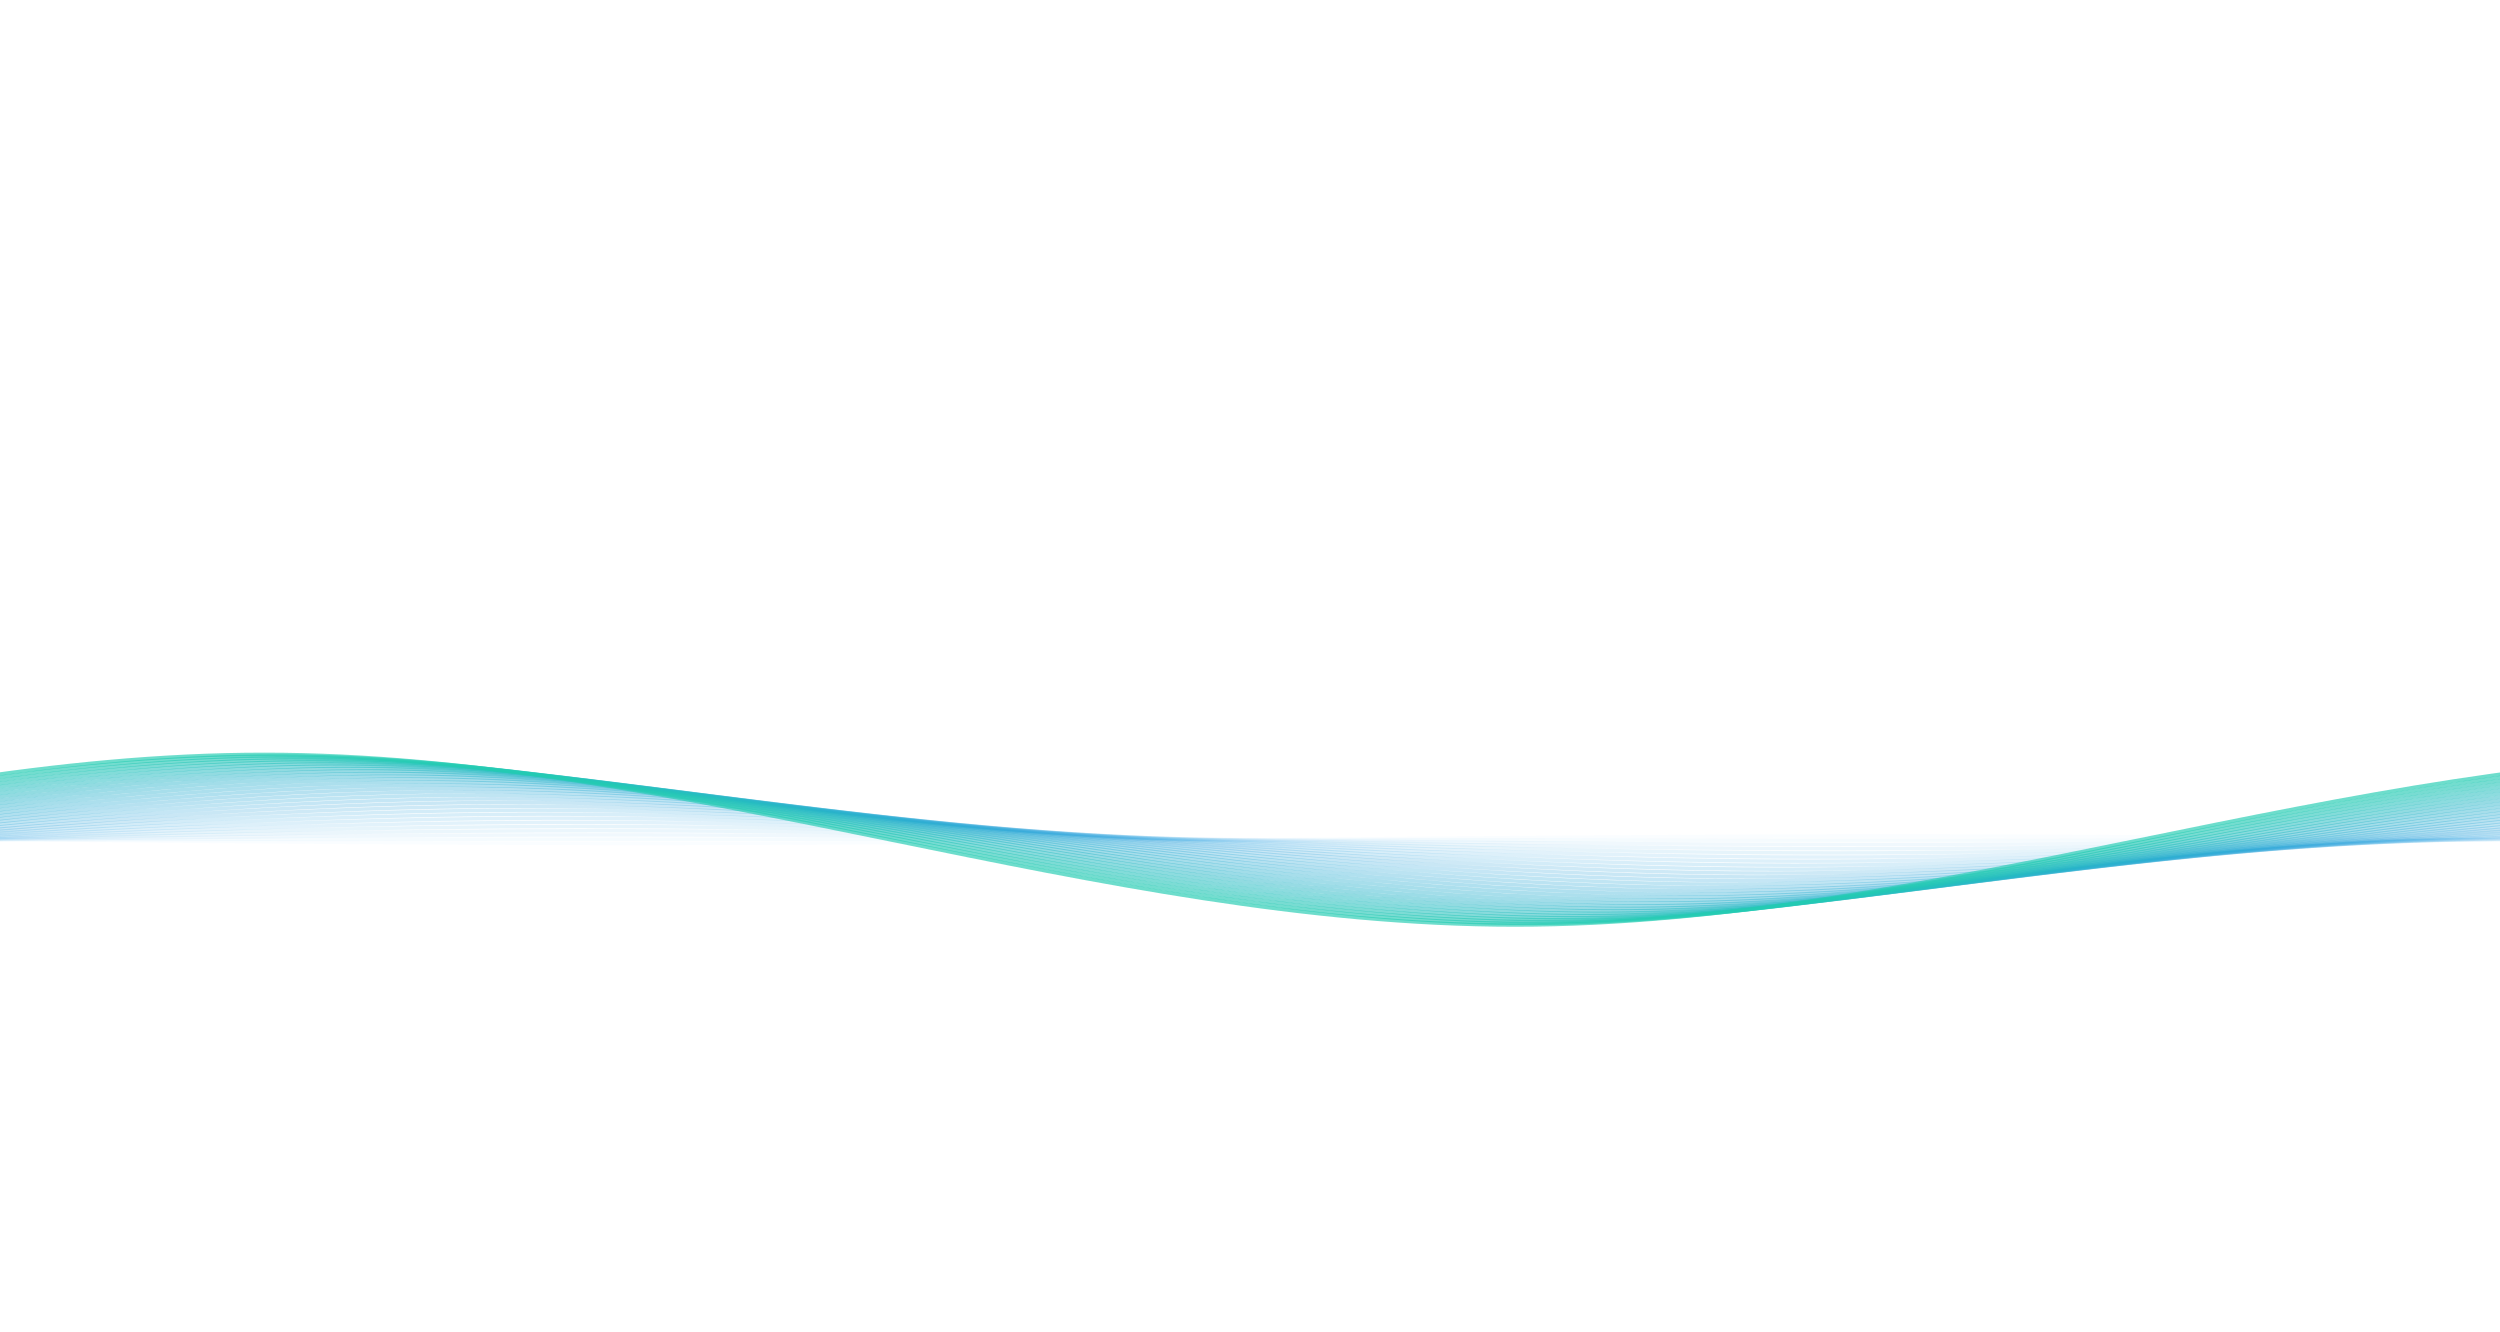 <svg xmlns="http://www.w3.org/2000/svg" viewBox="0 0 1441 768" preserveAspectRatio="xMidYMid" width="1441" height="768" xmlns:xlink="http://www.w3.org/1999/xlink" style="shape-rendering:auto;display:block;background-position-x:0%;background-position-y:0%;background-size:auto;background-origin:padding-box;background-clip:border-box;background:scroll rgb(26, 27, 32) none  repeat;width:1441px;height:768px;;animation:none"><g><path stroke-width="2" stroke-opacity="0" stroke="rgb(98, 82, 197)" fill="none" d="M 0 426.5 C 240 426.5 481 541.5 721 541.5 C 961 541.5 1202 426.5 1442 426.5 C 1682 426.5 1923 541.5 2163 541.5 C 2403 541.5 2644 426.5 2884 426.5" transform="matrix(1,0,0,1,0,0)" style="fill:none;stroke:rgb(98, 82, 197);transform:matrix(1, 0, 0, 1, 0, 0);;animation:none"></path>
<path stroke-width="2" stroke-opacity="0" stroke="rgb(98, 82, 197)" fill="none" d="M 0 426.518 C 240 426.518 481 541.482 721 541.482 C 961 541.482 1202 426.518 1442 426.518 C 1682 426.518 1923 541.482 2163 541.482 C 2403 541.482 2644 426.518 2884 426.518" transform="matrix(1,0,0,1,-7.685,0)" style="fill:none;stroke:rgb(98, 82, 197);transform:matrix(1, 0, 0, 1, -7.685, 0);;animation:none"></path>
<path stroke-width="2" stroke-opacity="0" stroke="rgb(98, 82, 197)" fill="none" d="M 0 426.571 C 240 426.571 481 541.429 721 541.429 C 961 541.429 1202 426.571 1442 426.571 C 1682 426.571 1923 541.429 2163 541.429 C 2403 541.429 2644 426.571 2884 426.571" transform="matrix(1,0,0,1,-15.37,0)" style="fill:none;stroke:rgb(98, 82, 197);transform:matrix(1, 0, 0, 1, -15.37, 0);;animation:none"></path>
<path stroke-width="2" stroke-opacity="0" stroke="rgb(98, 82, 197)" fill="none" d="M 0 426.662 C 240 426.662 481 541.338 721 541.338 C 961 541.338 1202 426.662 1442 426.662 C 1682 426.662 1923 541.338 2163 541.338 C 2403 541.338 2644 426.662 2884 426.662" transform="matrix(1,0,0,1,-23.056,0)" style="fill:none;stroke:rgb(98, 82, 197);transform:matrix(1, 0, 0, 1, -23.056, 0);;animation:none"></path>
<path stroke-width="2" stroke-opacity="0" stroke="rgb(97, 83, 197)" fill="none" d="M 0 426.79 C 240 426.79 481 541.21 721 541.21 C 961 541.21 1202 426.79 1442 426.79 C 1682 426.79 1923 541.21 2163 541.21 C 2403 541.21 2644 426.79 2884 426.79" transform="matrix(1,0,0,1,-30.741,0)" style="fill:none;stroke:rgb(97, 83, 197);transform:matrix(1, 0, 0, 1, -30.741, 0);;animation:none"></path>
<path stroke-width="2" stroke-opacity="0" stroke="rgb(97, 83, 197)" fill="none" d="M 0 426.958 C 240 426.958 481 541.042 721 541.042 C 961 541.042 1202 426.958 1442 426.958 C 1682 426.958 1923 541.042 2163 541.042 C 2403 541.042 2644 426.958 2884 426.958" transform="matrix(1,0,0,1,-38.426,0)" style="fill:none;stroke:rgb(97, 83, 197);transform:matrix(1, 0, 0, 1, -38.426, 0);;animation:none"></path>
<path stroke-width="2" stroke-opacity="0" stroke="rgb(97, 84, 198)" fill="none" d="M 0 427.166 C 240 427.166 481 540.834 721 540.834 C 961 540.834 1202 427.166 1442 427.166 C 1682 427.166 1923 540.834 2163 540.834 C 2403 540.834 2644 427.166 2884 427.166" transform="matrix(1,0,0,1,-46.112,0)" style="fill:none;stroke:rgb(97, 84, 198);transform:matrix(1, 0, 0, 1, -46.112, 0);;animation:none"></path>
<path stroke-width="2" stroke-opacity="0" stroke="rgb(96, 85, 198)" fill="none" d="M 0 427.415 C 240 427.415 481 540.585 721 540.585 C 961 540.585 1202 427.415 1442 427.415 C 1682 427.415 1923 540.585 2163 540.585 C 2403 540.585 2644 427.415 2884 427.415" transform="matrix(1,0,0,1,-53.797,0)" style="fill:none;stroke:rgb(96, 85, 198);transform:matrix(1, 0, 0, 1, -53.797, 0);;animation:none"></path>
<path stroke-width="2" stroke-opacity="0" stroke="rgb(95, 86, 198)" fill="none" d="M 0 427.707 C 240 427.707 481 540.292 721 540.292 C 961 540.292 1202 427.707 1442 427.707 C 1682 427.707 1923 540.292 2163 540.292 C 2403 540.292 2644 427.707 2884 427.707" transform="matrix(1,0,0,1,-61.482,0)" style="fill:none;stroke:rgb(95, 86, 198);transform:matrix(1, 0, 0, 1, -61.482, 0);;animation:none"></path>
<path stroke-width="2" stroke-opacity="0" stroke="rgb(95, 87, 198)" fill="none" d="M 0 428.044 C 240 428.044 481 539.956 721 539.956 C 961 539.956 1202 428.044 1442 428.044 C 1682 428.044 1923 539.956 2163 539.956 C 2403 539.956 2644 428.044 2884 428.044" transform="matrix(1,0,0,1,-69.168,0)" style="fill:none;stroke:rgb(95, 87, 198);transform:matrix(1, 0, 0, 1, -69.168, 0);;animation:none"></path>
<path stroke-width="2" stroke-opacity="0" stroke="rgb(94, 88, 199)" fill="none" d="M 0 428.425 C 240 428.425 481 539.575 721 539.575 C 961 539.575 1202 428.425 1442 428.425 C 1682 428.425 1923 539.575 2163 539.575 C 2403 539.575 2644 428.425 2884 428.425" transform="matrix(1,0,0,1,-76.853,0)" style="fill:none;stroke:rgb(94, 88, 199);transform:matrix(1, 0, 0, 1, -76.853, 0);;animation:none"></path>
<path stroke-width="2" stroke-opacity="0" stroke="rgb(93, 89, 199)" fill="none" d="M 0 428.854 C 240 428.854 481 539.146 721 539.146 C 961 539.146 1202 428.854 1442 428.854 C 1682 428.854 1923 539.146 2163 539.146 C 2403 539.146 2644 428.854 2884 428.854" transform="matrix(1,0,0,1,-84.538,0)" style="fill:none;stroke:rgb(93, 89, 199);transform:matrix(1, 0, 0, 1, -84.538, 0);;animation:none"></path>
<path stroke-width="2" stroke-opacity="0" stroke="rgb(92, 91, 200)" fill="none" d="M 0 429.33 C 240 429.33 481 538.67 721 538.67 C 961 538.67 1202 429.33 1442 429.33 C 1682 429.33 1923 538.67 2163 538.67 C 2403 538.67 2644 429.33 2884 429.33" transform="matrix(1,0,0,1,-92.224,0)" style="fill:none;stroke:rgb(92, 91, 200);transform:matrix(1, 0, 0, 1, -92.224, 0);;animation:none"></path>
<path stroke-width="2" stroke-opacity="0" stroke="rgb(91, 92, 200)" fill="none" d="M 0 429.856 C 240 429.856 481 538.144 721 538.144 C 961 538.144 1202 429.856 1442 429.856 C 1682 429.856 1923 538.144 2163 538.144 C 2403 538.144 2644 429.856 2884 429.856" transform="matrix(1,0,0,1,-99.909,0)" style="fill:none;stroke:rgb(91, 92, 200);transform:matrix(1, 0, 0, 1, -99.909, 0);;animation:none"></path>
<path stroke-width="2" stroke-opacity="0" stroke="rgb(89, 94, 201)" fill="none" d="M 0 430.433 C 240 430.433 481 537.567 721 537.567 C 961 537.567 1202 430.433 1442 430.433 C 1682 430.433 1923 537.567 2163 537.567 C 2403 537.567 2644 430.433 2884 430.433" transform="matrix(1,0,0,1,-107.594,0)" style="fill:none;stroke:rgb(89, 94, 201);transform:matrix(1, 0, 0, 1, -107.594, 0);;animation:none"></path>
<path stroke-width="2" stroke-opacity="0" stroke="rgb(88, 96, 202)" fill="none" d="M 0 431.063 C 240 431.063 481 536.937 721 536.937 C 961 536.937 1202 431.063 1442 431.063 C 1682 431.063 1923 536.937 2163 536.937 C 2403 536.937 2644 431.063 2884 431.063" transform="matrix(1,0,0,1,-115.28,0)" style="fill:none;stroke:rgb(88, 96, 202);transform:matrix(1, 0, 0, 1, -115.28, 0);;animation:none"></path>
<path stroke-width="2" stroke-opacity="0" stroke="rgb(86, 99, 202)" fill="none" d="M 0 431.746 C 240 431.746 481 536.254 721 536.254 C 961 536.254 1202 431.746 1442 431.746 C 1682 431.746 1923 536.254 2163 536.254 C 2403 536.254 2644 431.746 2884 431.746" transform="matrix(1,0,0,1,-122.965,0)" style="fill:none;stroke:rgb(86, 99, 202);transform:matrix(1, 0, 0, 1, -122.965, 0);;animation:none"></path>
<path stroke-width="2" stroke-opacity="0" stroke="rgb(84, 101, 203)" fill="none" d="M 0 432.485 C 240 432.485 481 535.515 721 535.515 C 961 535.515 1202 432.485 1442 432.485 C 1682 432.485 1923 535.515 2163 535.515 C 2403 535.515 2644 432.485 2884 432.485" transform="matrix(1,0,0,1,-130.65,0)" style="fill:none;stroke:rgb(84, 101, 203);transform:matrix(1, 0, 0, 1, -130.65, 0);;animation:none"></path>
<path stroke-width="2" stroke-opacity="0" stroke="rgb(82, 104, 204)" fill="none" d="M 0 433.281 C 240 433.281 481 534.719 721 534.719 C 961 534.719 1202 433.281 1442 433.281 C 1682 433.281 1923 534.719 2163 534.719 C 2403 534.719 2644 433.281 2884 433.281" transform="matrix(1,0,0,1,-138.336,0)" style="fill:none;stroke:rgb(82, 104, 204);transform:matrix(1, 0, 0, 1, -138.336, 0);;animation:none"></path>
<path stroke-width="2" stroke-opacity="0" stroke="rgb(80, 107, 205)" fill="none" d="M 0 434.136 C 240 434.136 481 533.864 721 533.864 C 961 533.864 1202 434.136 1442 434.136 C 1682 434.136 1923 533.864 2163 533.864 C 2403 533.864 2644 434.136 2884 434.136" transform="matrix(1,0,0,1,-146.021,0)" style="fill:none;stroke:rgb(80, 107, 205);transform:matrix(1, 0, 0, 1, -146.021, 0);;animation:none"></path>
<path stroke-width="2" stroke-opacity="0" stroke="rgb(78, 109, 206)" fill="none" d="M 0 435.051 C 240 435.051 481 532.949 721 532.949 C 961 532.949 1202 435.051 1442 435.051 C 1682 435.051 1923 532.949 2163 532.949 C 2403 532.949 2644 435.051 2884 435.051" transform="matrix(1,0,0,1,-153.706,0)" style="fill:none;stroke:rgb(78, 109, 206);transform:matrix(1, 0, 0, 1, -153.706, 0);;animation:none"></path>
<path stroke-width="2" stroke-opacity="0" stroke="rgb(76, 113, 207)" fill="none" d="M 0 436.028 C 240 436.028 481 531.972 721 531.972 C 961 531.972 1202 436.028 1442 436.028 C 1682 436.028 1923 531.972 2163 531.972 C 2403 531.972 2644 436.028 2884 436.028" transform="matrix(1,0,0,1,-161.392,0)" style="fill:none;stroke:rgb(76, 113, 207);transform:matrix(1, 0, 0, 1, -161.392, 0);;animation:none"></path>
<path stroke-width="2" stroke-opacity="0" stroke="rgb(73, 116, 208)" fill="none" d="M 0 437.068 C 240 437.068 481 530.932 721 530.932 C 961 530.932 1202 437.068 1442 437.068 C 1682 437.068 1923 530.932 2163 530.932 C 2403 530.932 2644 437.068 2884 437.068" transform="matrix(1,0,0,1,-169.077,0)" style="fill:none;stroke:rgb(73, 116, 208);transform:matrix(1, 0, 0, 1, -169.077, 0);;animation:none"></path>
<path stroke-width="2" stroke-opacity="0" stroke="rgb(71, 119, 209)" fill="none" d="M 0 438.173 C 240 438.173 481 529.827 721 529.827 C 961 529.827 1202 438.173 1442 438.173 C 1682 438.173 1923 529.827 2163 529.827 C 2403 529.827 2644 438.173 2884 438.173" transform="matrix(1,0,0,1,-176.762,0)" style="fill:none;stroke:rgb(71, 119, 209);transform:matrix(1, 0, 0, 1, -176.762, 0);;animation:none"></path>
<path stroke-width="2" stroke-opacity="0" stroke="rgb(69, 122, 210)" fill="none" d="M 0 439.345 C 240 439.345 481 528.655 721 528.655 C 961 528.655 1202 439.345 1442 439.345 C 1682 439.345 1923 528.655 2163 528.655 C 2403 528.655 2644 439.345 2884 439.345" transform="matrix(1,0,0,1,-184.448,0)" style="fill:none;stroke:rgb(69, 122, 210);transform:matrix(1, 0, 0, 1, -184.448, 0);;animation:none"></path>
<path stroke-width="2" stroke-opacity="0" stroke="rgb(66, 126, 211)" fill="none" d="M 0 440.583 C 240 440.583 481 527.417 721 527.417 C 961 527.417 1202 440.584 1442 440.584 C 1682 440.584 1923 527.417 2163 527.417 C 2403 527.417 2644 440.584 2884 440.584" transform="matrix(1,0,0,1,-192.133,0)" style="fill:none;stroke:rgb(66, 126, 211);transform:matrix(1, 0, 0, 1, -192.133, 0);;animation:none"></path>
<path stroke-width="2" stroke-opacity="0" stroke="rgb(64, 129, 212)" fill="none" d="M 0 441.891 C 240 441.891 481 526.109 721 526.109 C 961 526.109 1202 441.891 1442 441.891 C 1682 441.891 1923 526.109 2163 526.109 C 2403 526.109 2644 441.891 2884 441.891" transform="matrix(1,0,0,1,-199.818,0)" style="fill:none;stroke:rgb(64, 129, 212);transform:matrix(1, 0, 0, 1, -199.818, 0);;animation:none"></path>
<path stroke-width="2" stroke-opacity="0" stroke="rgb(62, 132, 213)" fill="none" d="M 0 443.269 C 240 443.269 481 524.731 721 524.731 C 961 524.731 1202 443.269 1442 443.269 C 1682 443.269 1923 524.731 2163 524.731 C 2403 524.731 2644 443.269 2884 443.269" transform="matrix(1,0,0,1,-207.504,0)" style="fill:none;stroke:rgb(62, 132, 213);transform:matrix(1, 0, 0, 1, -207.504, 0);;animation:none"></path>
<path stroke-width="2" stroke-opacity="0" stroke="rgb(60, 135, 214)" fill="none" d="M 0 444.717 C 240 444.717 481 523.283 721 523.283 C 961 523.283 1202 444.717 1442 444.717 C 1682 444.717 1923 523.283 2163 523.283 C 2403 523.283 2644 444.717 2884 444.717" transform="matrix(1,0,0,1,-215.189,0)" style="fill:none;stroke:rgb(60, 135, 214);transform:matrix(1, 0, 0, 1, -215.189, 0);;animation:none"></path>
<path stroke-width="2" stroke-opacity="0" stroke="rgb(58, 138, 215)" fill="none" d="M 0 446.237 C 240 446.237 481 521.763 721 521.763 C 961 521.763 1202 446.237 1442 446.237 C 1682 446.237 1923 521.763 2163 521.763 C 2403 521.763 2644 446.237 2884 446.237" transform="matrix(1,0,0,1,-222.874,0)" style="fill:none;stroke:rgb(58, 138, 215);transform:matrix(1, 0, 0, 1, -222.874, 0);;animation:none"></path>
<path stroke-width="2" stroke-opacity="0" stroke="rgb(56, 140, 216)" fill="none" d="M 0 447.829 C 240 447.829 481 520.171 721 520.171 C 961 520.171 1202 447.829 1442 447.829 C 1682 447.829 1923 520.171 2163 520.171 C 2403 520.171 2644 447.829 2884 447.829" transform="matrix(1,0,0,1,-230.56,0)" style="fill:none;stroke:rgb(56, 140, 216);transform:matrix(1, 0, 0, 1, -230.56, 0);;animation:none"></path>
<path stroke-width="2" stroke-opacity="0" stroke="rgb(54, 143, 217)" fill="none" d="M 0 449.493 C 240 449.493 481 518.507 721 518.507 C 961 518.507 1202 449.493 1442 449.493 C 1682 449.493 1923 518.507 2163 518.507 C 2403 518.507 2644 449.493 2884 449.493" transform="matrix(1,0,0,1,-238.245,0)" style="fill:none;stroke:rgb(54, 143, 217);transform:matrix(1, 0, 0, 1, -238.245, 0);;animation:none"></path>
<path stroke-width="2" stroke-opacity="0" stroke="rgb(52, 145, 217)" fill="none" d="M 0 451.229 C 240 451.229 481 516.771 721 516.771 C 961 516.771 1202 451.229 1442 451.229 C 1682 451.229 1923 516.771 2163 516.771 C 2403 516.771 2644 451.229 2884 451.229" transform="matrix(1,0,0,1,-245.93,0)" style="fill:none;stroke:rgb(52, 145, 217);transform:matrix(1, 0, 0, 1, -245.93, 0);;animation:none"></path>
<path stroke-width="2" stroke-opacity="0" stroke="rgb(51, 147, 218)" fill="none" d="M 0 453.037 C 240 453.037 481 514.963 721 514.963 C 961 514.963 1202 453.037 1442 453.037 C 1682 453.037 1923 514.963 2163 514.963 C 2403 514.963 2644 453.037 2884 453.037" transform="matrix(1,0,0,1,-253.616,0)" style="fill:none;stroke:rgb(51, 147, 218);transform:matrix(1, 0, 0, 1, -253.616, 0);;animation:none"></path>
<path stroke-width="2" stroke-opacity="0" stroke="rgb(49, 149, 219)" fill="none" d="M 0 454.915 C 240 454.915 481 513.085 721 513.085 C 961 513.085 1202 454.915 1442 454.915 C 1682 454.915 1923 513.085 2163 513.085 C 2403 513.085 2644 454.915 2884 454.915" transform="matrix(1,0,0,1,-261.301,0)" style="fill:none;stroke:rgb(49, 149, 219);transform:matrix(1, 0, 0, 1, -261.301, 0);;animation:none"></path>
<path stroke-width="2" stroke-opacity="0" stroke="rgb(48, 151, 219)" fill="none" d="M 0 456.863 C 240 456.863 481 511.137 721 511.137 C 961 511.137 1202 456.863 1442 456.863 C 1682 456.863 1923 511.137 2163 511.137 C 2403 511.137 2644 456.863 2884 456.863" transform="matrix(1,0,0,1,-268.986,0)" style="fill:none;stroke:rgb(48, 151, 219);transform:matrix(1, 0, 0, 1, -268.986, 0);;animation:none"></path>
<path stroke-width="2" stroke-opacity="0" stroke="rgb(47, 152, 220)" fill="none" d="M 0 458.877 C 240 458.877 481 509.123 721 509.123 C 961 509.123 1202 458.877 1442 458.877 C 1682 458.877 1923 509.123 2163 509.123 C 2403 509.123 2644 458.877 2884 458.877" transform="matrix(1,0,0,1,-276.672,0)" style="fill:none;stroke:rgb(47, 152, 220);transform:matrix(1, 0, 0, 1, -276.672, 0);;animation:none"></path>
<path stroke-width="2" stroke-opacity="0" stroke="rgb(46, 153, 220)" fill="none" d="M 0 460.957 C 240 460.957 481 507.043 721 507.043 C 961 507.043 1202 460.957 1442 460.957 C 1682 460.957 1923 507.043 2163 507.043 C 2403 507.043 2644 460.957 2884 460.957" transform="matrix(1,0,0,1,-284.357,0)" style="fill:none;stroke:rgb(46, 153, 220);transform:matrix(1, 0, 0, 1, -284.357, 0);;animation:none"></path>
<path stroke-width="2" stroke-opacity="0" stroke="rgb(45, 155, 221)" fill="none" d="M 0 463.097 C 240 463.097 481 504.903 721 504.903 C 961 504.903 1202 463.097 1442 463.097 C 1682 463.097 1923 504.903 2163 504.903 C 2403 504.903 2644 463.097 2884 463.097" transform="matrix(1,0,0,1,-292.042,0)" style="fill:none;stroke:rgb(45, 155, 221);transform:matrix(1, 0, 0, 1, -292.042, 0);;animation:none"></path>
<path stroke-width="2" stroke-opacity="0" stroke="rgb(44, 156, 221)" fill="none" d="M 0 465.296 C 240 465.296 481 502.704 721 502.704 C 961 502.704 1202 465.296 1442 465.296 C 1682 465.296 1923 502.704 2163 502.704 C 2403 502.704 2644 465.296 2884 465.296" transform="matrix(1,0,0,1,-299.728,0)" style="fill:none;stroke:rgb(44, 156, 221);transform:matrix(1, 0, 0, 1, -299.728, 0);;animation:none"></path>
<path stroke-width="2" stroke-opacity="0" stroke="rgb(44, 156, 221)" fill="none" d="M 0 467.548 C 240 467.548 481 500.452 721 500.452 C 961 500.452 1202 467.548 1442 467.548 C 1682 467.548 1923 500.452 2163 500.452 C 2403 500.452 2644 467.548 2884 467.548" transform="matrix(1,0,0,1,-307.413,0)" style="fill:none;stroke:rgb(44, 156, 221);transform:matrix(1, 0, 0, 1, -307.413, 0);;animation:none"></path>
<path stroke-width="2" stroke-opacity="0" stroke="rgb(43, 157, 221)" fill="none" d="M 0 469.848 C 240 469.848 481 498.152 721 498.152 C 961 498.152 1202 469.848 1442 469.848 C 1682 469.848 1923 498.152 2163 498.152 C 2403 498.152 2644 469.848 2884 469.848" transform="matrix(1,0,0,1,-315.098,0)" style="fill:none;stroke:rgb(43, 157, 221);transform:matrix(1, 0, 0, 1, -315.098, 0);;animation:none"></path>
<path stroke-width="2" stroke-opacity="0" stroke="rgb(43, 158, 222)" fill="none" d="M 0 472.19 C 240 472.19 481 495.81 721 495.81 C 961 495.81 1202 472.19 1442 472.19 C 1682 472.19 1923 495.81 2163 495.81 C 2403 495.81 2644 472.19 2884 472.19" transform="matrix(1,0,0,1,-322.784,0)" style="fill:none;stroke:rgb(43, 158, 222);transform:matrix(1, 0, 0, 1, -322.784, 0);;animation:none"></path>
<path stroke-width="2" stroke-opacity="0" stroke="rgb(43, 158, 222)" fill="none" d="M 0 474.569 C 240 474.569 481 493.431 721 493.431 C 961 493.431 1202 474.569 1442 474.569 C 1682 474.569 1923 493.431 2163 493.431 C 2403 493.431 2644 474.569 2884 474.569" transform="matrix(1,0,0,1,-330.469,0)" style="fill:none;stroke:rgb(43, 158, 222);transform:matrix(1, 0, 0, 1, -330.469, 0);;animation:none"></path>
<path stroke-width="2" stroke-opacity="0" stroke="rgb(42, 159, 222)" fill="none" d="M 0 476.978 C 240 476.978 481 491.022 721 491.022 C 961 491.022 1202 476.978 1442 476.978 C 1682 476.978 1923 491.022 2163 491.022 C 2403 491.022 2644 476.978 2884 476.978" transform="matrix(1,0,0,1,-338.154,0)" style="fill:none;stroke:rgb(42, 159, 222);transform:matrix(1, 0, 0, 1, -338.154, 0);;animation:none"></path>
<path stroke-width="2" stroke-opacity="0" stroke="rgb(42, 159, 222)" fill="none" d="M 0 479.409 C 240 479.409 481 488.591 721 488.591 C 961 488.591 1202 479.409 1442 479.409 C 1682 479.409 1923 488.591 2163 488.591 C 2403 488.591 2644 479.409 2884 479.409" transform="matrix(1,0,0,1,-345.84,0)" style="fill:none;stroke:rgb(42, 159, 222);transform:matrix(1, 0, 0, 1, -345.84, 0);;animation:none"></path>
<path stroke-width="2" stroke-opacity="0.023" stroke="rgb(42, 159, 222)" fill="none" d="M 0 481.854 C 240 481.854 481 486.146 721 486.146 C 961 486.146 1202 481.854 1442 481.854 C 1682 481.854 1923 486.146 2163 486.146 C 2403 486.146 2644 481.854 2884 481.854" transform="matrix(1,0,0,1,-353.525,0)" style="fill:none;stroke:rgb(42, 159, 222);transform:matrix(1, 0, 0, 1, -353.525, 0);;animation:none"></path>
<path stroke-width="2" stroke-opacity="0.045" stroke="rgb(42, 159, 222)" fill="none" d="M 0 484.307 C 240 484.307 481 483.693 721 483.693 C 961 483.693 1202 484.307 1442 484.307 C 1682 484.307 1923 483.693 2163 483.693 C 2403 483.693 2644 484.307 2884 484.307" transform="matrix(1,0,0,1,-361.21,0)" style="fill:none;stroke:rgb(42, 159, 222);transform:matrix(1, 0, 0, 1, -361.21, 0);;animation:none"></path>
<path stroke-width="2" stroke-opacity="0.068" stroke="rgb(42, 159, 222)" fill="none" d="M 0 486.758 C 240 486.758 481 481.242 721 481.242 C 961 481.242 1202 486.758 1442 486.758 C 1682 486.758 1923 481.242 2163 481.242 C 2403 481.242 2644 486.758 2884 486.758" transform="matrix(1,0,0,1,-368.896,0)" style="fill:none;stroke:rgb(42, 159, 222);transform:matrix(1, 0, 0, 1, -368.896, 0);;animation:none"></path>
<path stroke-width="2" stroke-opacity="0.091" stroke="rgb(42, 159, 222)" fill="none" d="M 0 489.201 C 240 489.201 481 478.799 721 478.799 C 961 478.799 1202 489.201 1442 489.201 C 1682 489.201 1923 478.799 2163 478.799 C 2403 478.799 2644 489.201 2884 489.201" transform="matrix(1,0,0,1,-376.581,0)" style="fill:none;stroke:rgb(42, 159, 222);transform:matrix(1, 0, 0, 1, -376.581, 0);;animation:none"></path>
<path stroke-width="2" stroke-opacity="0.114" stroke="rgb(42, 159, 222)" fill="none" d="M 0 491.627 C 240 491.627 481 476.373 721 476.373 C 961 476.373 1202 491.627 1442 491.627 C 1682 491.627 1923 476.373 2163 476.373 C 2403 476.373 2644 491.627 2884 491.627" transform="matrix(1,0,0,1,-384.266,0)" style="fill:none;stroke:rgb(42, 159, 222);transform:matrix(1, 0, 0, 1, -384.266, 0);;animation:none"></path>
<path stroke-width="2" stroke-opacity="0.136" stroke="rgb(42, 160, 221)" fill="none" d="M 0 494.028 C 240 494.028 481 473.972 721 473.972 C 961 473.972 1202 494.028 1442 494.028 C 1682 494.028 1923 473.972 2163 473.972 C 2403 473.972 2644 494.028 2884 494.028" transform="matrix(1,0,0,1,-391.952,0)" style="fill:none;stroke:rgb(42, 160, 221);transform:matrix(1, 0, 0, 1, -391.952, 0);;animation:none"></path>
<path stroke-width="2" stroke-opacity="0.159" stroke="rgb(42, 160, 221)" fill="none" d="M 0 496.399 C 240 496.399 481 471.601 721 471.601 C 961 471.601 1202 496.399 1442 496.399 C 1682 496.399 1923 471.601 2163 471.601 C 2403 471.601 2644 496.399 2884 496.399" transform="matrix(1,0,0,1,-399.637,0)" style="fill:none;stroke:rgb(42, 160, 221);transform:matrix(1, 0, 0, 1, -399.637, 0);;animation:none"></path>
<path stroke-width="2" stroke-opacity="0.182" stroke="rgb(42, 161, 220)" fill="none" d="M 0 498.731 C 240 498.731 481 469.269 721 469.269 C 961 469.269 1202 498.731 1442 498.731 C 1682 498.731 1923 469.269 2163 469.269 C 2403 469.269 2644 498.731 2884 498.731" transform="matrix(1,0,0,1,-407.322,0)" style="fill:none;stroke:rgb(42, 161, 220);transform:matrix(1, 0, 0, 1, -407.322, 0);;animation:none"></path>
<path stroke-width="2" stroke-opacity="0.205" stroke="rgb(42, 161, 220)" fill="none" d="M 0 501.02 C 240 501.02 481 466.98 721 466.98 C 961 466.98 1202 501.02 1442 501.02 C 1682 501.02 1923 466.98 2163 466.98 C 2403 466.98 2644 501.02 2884 501.02" transform="matrix(1,0,0,1,-415.008,0)" style="fill:none;stroke:rgb(42, 161, 220);transform:matrix(1, 0, 0, 1, -415.008, 0);;animation:none"></path>
<path stroke-width="2" stroke-opacity="0.227" stroke="rgb(42, 162, 219)" fill="none" d="M 0 503.259 C 240 503.259 481 464.741 721 464.741 C 961 464.741 1202 503.259 1442 503.259 C 1682 503.259 1923 464.741 2163 464.741 C 2403 464.741 2644 503.259 2884 503.259" transform="matrix(1,0,0,1,-422.693,0)" style="fill:none;stroke:rgb(42, 162, 219);transform:matrix(1, 0, 0, 1, -422.693, 0);;animation:none"></path>
<path stroke-width="2" stroke-opacity="0.25" stroke="rgb(41, 163, 218)" fill="none" d="M 0 505.443 C 240 505.443 481 462.557 721 462.557 C 961 462.557 1202 505.443 1442 505.443 C 1682 505.443 1923 462.557 2163 462.557 C 2403 462.557 2644 505.443 2884 505.443" transform="matrix(1,0,0,1,-430.378,0)" style="fill:none;stroke:rgb(41, 163, 218);transform:matrix(1, 0, 0, 1, -430.378, 0);;animation:none"></path>
<path stroke-width="2" stroke-opacity="0.273" stroke="rgb(41, 164, 217)" fill="none" d="M 0 507.569 C 240 507.569 481 460.431 721 460.431 C 961 460.431 1202 507.569 1442 507.569 C 1682 507.569 1923 460.431 2163 460.431 C 2403 460.431 2644 507.569 2884 507.569" transform="matrix(1,0,0,1,-438.064,0)" style="fill:none;stroke:rgb(41, 164, 217);transform:matrix(1, 0, 0, 1, -438.064, 0);;animation:none"></path>
<path stroke-width="2" stroke-opacity="0.295" stroke="rgb(41, 166, 215)" fill="none" d="M 0 509.633 C 240 509.633 481 458.367 721 458.367 C 961 458.367 1202 509.633 1442 509.633 C 1682 509.633 1923 458.367 2163 458.367 C 2403 458.367 2644 509.633 2884 509.633" transform="matrix(1,0,0,1,-445.749,0)" style="fill:none;stroke:rgb(41, 166, 215);transform:matrix(1, 0, 0, 1, -445.749, 0);;animation:none"></path>
<path stroke-width="2" stroke-opacity="0.318" stroke="rgb(41, 167, 214)" fill="none" d="M 0 511.631 C 240 511.631 481 456.369 721 456.369 C 961 456.369 1202 511.631 1442 511.631 C 1682 511.631 1923 456.369 2163 456.369 C 2403 456.369 2644 511.631 2884 511.631" transform="matrix(1,0,0,1,-453.434,0)" style="fill:none;stroke:rgb(41, 167, 214);transform:matrix(1, 0, 0, 1, -453.434, 0);;animation:none"></path>
<path stroke-width="2" stroke-opacity="0.341" stroke="rgb(41, 168, 213)" fill="none" d="M 0 513.561 C 240 513.561 481 454.439 721 454.439 C 961 454.439 1202 513.561 1442 513.561 C 1682 513.561 1923 454.439 2163 454.439 C 2403 454.439 2644 513.561 2884 513.561" transform="matrix(1,0,0,1,-461.12,0)" style="fill:none;stroke:rgb(41, 168, 213);transform:matrix(1, 0, 0, 1, -461.12, 0);;animation:none"></path>
<path stroke-width="2" stroke-opacity="0.364" stroke="rgb(41, 170, 211)" fill="none" d="M 0 515.422 C 240 515.422 481 452.578 721 452.578 C 961 452.578 1202 515.422 1442 515.422 C 1682 515.422 1923 452.578 2163 452.578 C 2403 452.578 2644 515.422 2884 515.422" transform="matrix(1,0,0,1,-468.805,0)" style="fill:none;stroke:rgb(41, 170, 211);transform:matrix(1, 0, 0, 1, -468.805, 0);;animation:none"></path>
<path stroke-width="2" stroke-opacity="0.386" stroke="rgb(40, 172, 209)" fill="none" d="M 0 517.212 C 240 517.212 481 450.788 721 450.788 C 961 450.788 1202 517.212 1442 517.212 C 1682 517.212 1923 450.788 2163 450.788 C 2403 450.788 2644 517.212 2884 517.212" transform="matrix(1,0,0,1,-476.49,0)" style="fill:none;stroke:rgb(40, 172, 209);transform:matrix(1, 0, 0, 1, -476.49, 0);;animation:none"></path>
<path stroke-width="2" stroke-opacity="0.409" stroke="rgb(40, 174, 207)" fill="none" d="M 0 518.93 C 240 518.93 481 449.07 721 449.07 C 961 449.07 1202 518.93 1442 518.93 C 1682 518.93 1923 449.07 2163 449.07 C 2403 449.07 2644 518.93 2884 518.93" transform="matrix(1,0,0,1,-484.176,0)" style="fill:none;stroke:rgb(40, 174, 207);transform:matrix(1, 0, 0, 1, -484.176, 0);;animation:none"></path>
<path stroke-width="2" stroke-opacity="0.432" stroke="rgb(40, 176, 205)" fill="none" d="M 0 520.576 C 240 520.576 481 447.424 721 447.424 C 961 447.424 1202 520.576 1442 520.576 C 1682 520.576 1923 447.424 2163 447.424 C 2403 447.424 2644 520.576 2884 520.576" transform="matrix(1,0,0,1,-491.861,0)" style="fill:none;stroke:rgb(40, 176, 205);transform:matrix(1, 0, 0, 1, -491.861, 0);;animation:none"></path>
<path stroke-width="2" stroke-opacity="0.455" stroke="rgb(39, 179, 202)" fill="none" d="M 0 522.15 C 240 522.15 481 445.85 721 445.85 C 961 445.85 1202 522.15 1442 522.15 C 1682 522.15 1923 445.85 2163 445.85 C 2403 445.85 2644 522.15 2884 522.15" transform="matrix(1,0,0,1,-499.546,0)" style="fill:none;stroke:rgb(39, 179, 202);transform:matrix(1, 0, 0, 1, -499.546, 0);;animation:none"></path>
<path stroke-width="2" stroke-opacity="0.477" stroke="rgb(39, 181, 200)" fill="none" d="M 0 523.652 C 240 523.652 481 444.348 721 444.348 C 961 444.348 1202 523.652 1442 523.652 C 1682 523.652 1923 444.348 2163 444.348 C 2403 444.348 2644 523.652 2884 523.652" transform="matrix(1,0,0,1,-507.232,0)" style="fill:none;stroke:rgb(39, 181, 200);transform:matrix(1, 0, 0, 1, -507.232, 0);;animation:none"></path>
<path stroke-width="2" stroke-opacity="0.5" stroke="rgb(39, 184, 197)" fill="none" d="M 0 525.082 C 240 525.082 481 442.918 721 442.918 C 961 442.918 1202 525.082 1442 525.082 C 1682 525.082 1923 442.918 2163 442.918 C 2403 442.918 2644 525.082 2884 525.082" transform="matrix(1,0,0,1,-514.917,0)" style="fill:none;stroke:rgb(39, 184, 197);transform:matrix(1, 0, 0, 1, -514.917, 0);;animation:none"></path>
<path stroke-width="2" stroke-opacity="0.523" stroke="rgb(38, 187, 194)" fill="none" d="M 0 526.442 C 240 526.442 481 441.558 721 441.558 C 961 441.558 1202 526.442 1442 526.442 C 1682 526.442 1923 441.558 2163 441.558 C 2403 441.558 2644 526.442 2884 526.442" transform="matrix(1,0,0,1,-522.602,0)" style="fill:none;stroke:rgb(38, 187, 194);transform:matrix(1, 0, 0, 1, -522.602, 0);;animation:none"></path>
<path stroke-width="2" stroke-opacity="0.545" stroke="rgb(38, 190, 191)" fill="none" d="M 0 527.733 C 240 527.733 481 440.267 721 440.267 C 961 440.267 1202 527.733 1442 527.733 C 1682 527.733 1923 440.267 2163 440.267 C 2403 440.267 2644 527.733 2884 527.733" transform="matrix(1,0,0,1,-530.288,0)" style="fill:none;stroke:rgb(38, 190, 191);transform:matrix(1, 0, 0, 1, -530.288, 0);;animation:none"></path>
<path stroke-width="2" stroke-opacity="0.568" stroke="rgb(38, 193, 188)" fill="none" d="M 0 528.954 C 240 528.954 481 439.046 721 439.046 C 961 439.046 1202 528.954 1442 528.954 C 1682 528.954 1923 439.046 2163 439.046 C 2403 439.046 2644 528.954 2884 528.954" transform="matrix(1,0,0,1,-537.973,0)" style="fill:none;stroke:rgb(38, 193, 188);transform:matrix(1, 0, 0, 1, -537.973, 0);;animation:none"></path>
<path stroke-width="2" stroke-opacity="0.591" stroke="rgb(37, 196, 185)" fill="none" d="M 0 530.109 C 240 530.109 481 437.891 721 437.891 C 961 437.891 1202 530.109 1442 530.109 C 1682 530.109 1923 437.891 2163 437.891 C 2403 437.891 2644 530.109 2884 530.109" transform="matrix(1,0,0,1,-545.658,0)" style="fill:none;stroke:rgb(37, 196, 185);transform:matrix(1, 0, 0, 1, -545.658, 0);;animation:none"></path>
<path stroke-width="2" stroke-opacity="0.614" stroke="rgb(37, 198, 183)" fill="none" d="M 0 531.198 C 240 531.198 481 436.802 721 436.802 C 961 436.802 1202 531.198 1442 531.198 C 1682 531.198 1923 436.802 2163 436.802 C 2403 436.802 2644 531.198 2884 531.198" transform="matrix(1,0,0,1,-553.344,0)" style="fill:none;stroke:rgb(37, 198, 183);transform:matrix(1, 0, 0, 1, -553.344, 0);;animation:none"></path>
<path stroke-width="2" stroke-opacity="0.636" stroke="rgb(36, 201, 180)" fill="none" d="M 0 532.222 C 240 532.222 481 435.778 721 435.778 C 961 435.778 1202 532.222 1442 532.222 C 1682 532.222 1923 435.778 2163 435.778 C 2403 435.778 2644 532.222 2884 532.222" transform="matrix(1,0,0,1,-561.029,0)" style="fill:none;stroke:rgb(36, 201, 180);transform:matrix(1, 0, 0, 1, -561.029, 0);;animation:none"></path>
<path stroke-width="2" stroke-opacity="0.659" stroke="rgb(36, 204, 177)" fill="none" d="M 0 533.183 C 240 533.183 481 434.817 721 434.817 C 961 434.817 1202 533.183 1442 533.183 C 1682 533.183 1923 434.817 2163 434.817 C 2403 434.817 2644 533.183 2884 533.183" transform="matrix(1,0,0,1,-568.714,0)" style="fill:none;stroke:rgb(36, 204, 177);transform:matrix(1, 0, 0, 1, -568.714, 0);;animation:none"></path>
<g></g></g><!-- [ldio] generated by https://loading.io --></svg>